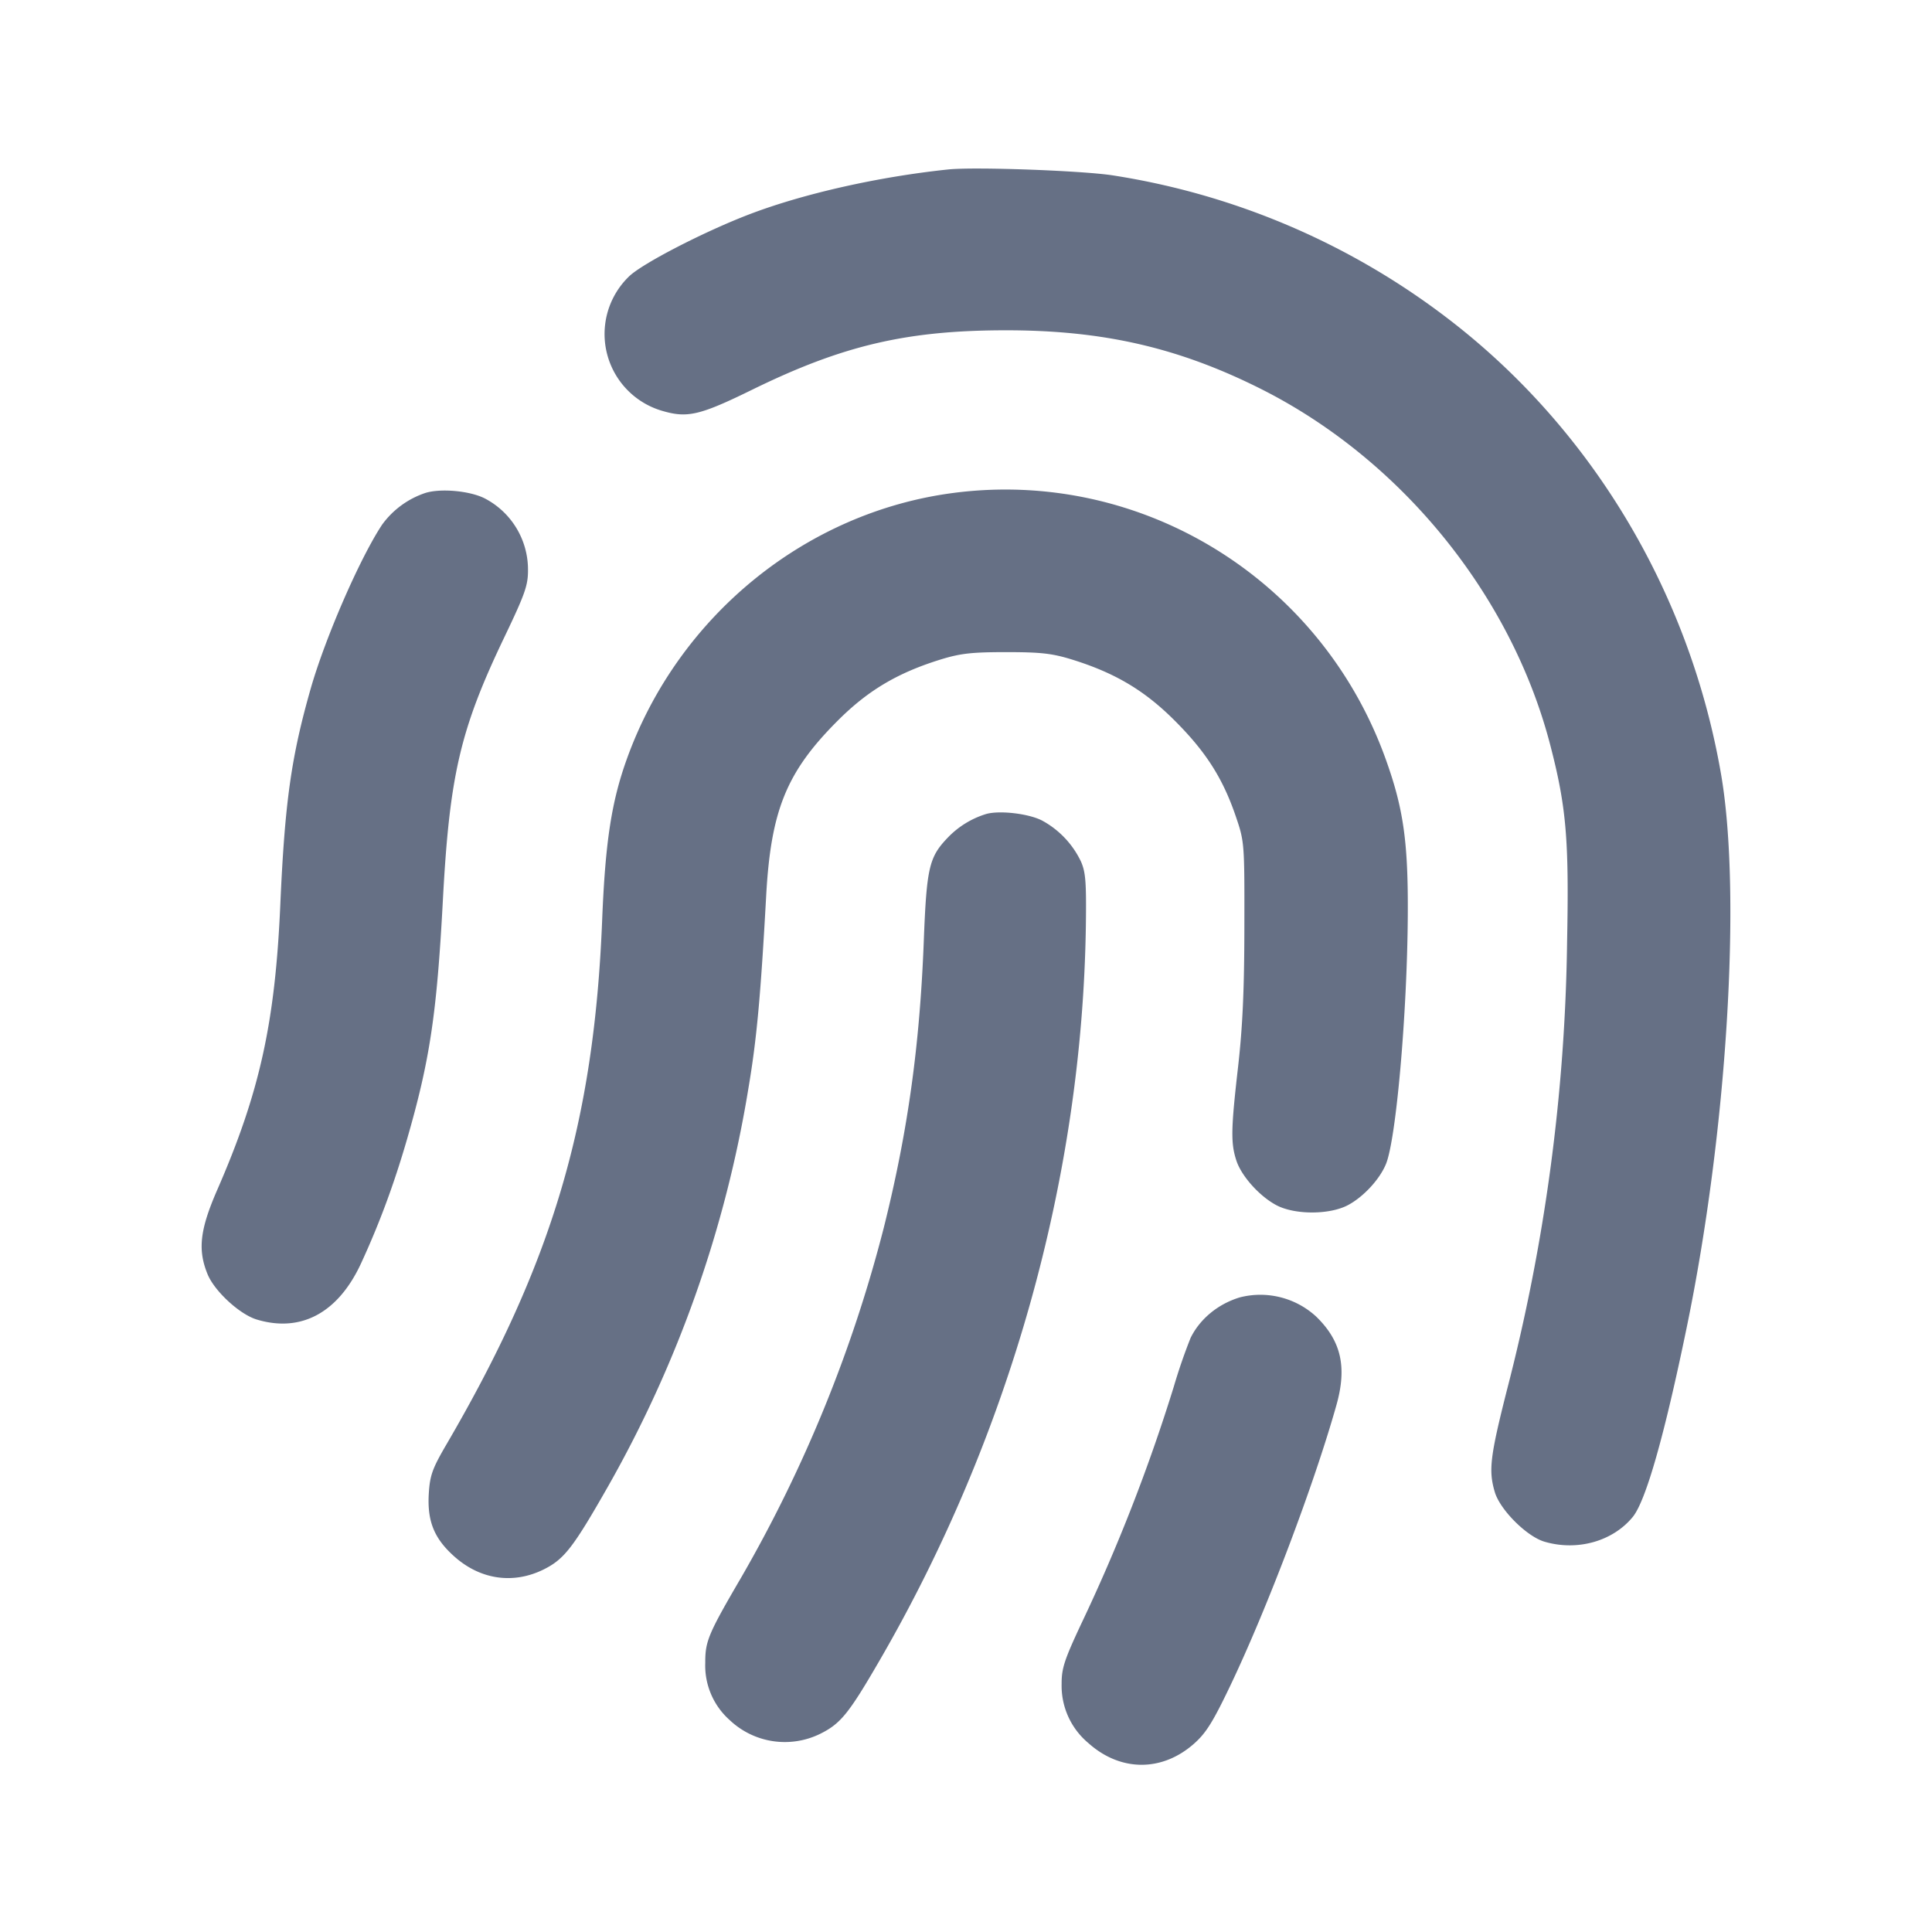 <svg width="24" height="24" fill="none" xmlns="http://www.w3.org/2000/svg"><path d="M11.78 2.105c-.868.091-1.791.299-2.46.553-.563.214-1.341.615-1.506.776a.994.994 0 0 0 .42 1.672c.307.089.463.052 1.106-.263 1.13-.554 1.926-.74 3.16-.74 1.206 0 2.144.216 3.165.729 1.741.876 3.108 2.558 3.592 4.42.201.773.235 1.177.21 2.448a23.38 23.38 0 0 1-.75 5.578c-.207.819-.227.99-.148 1.257.065.22.396.551.616.616.405.12.846-.002 1.096-.305.163-.196.395-1.011.674-2.366.498-2.416.681-5.372.425-6.86-.393-2.28-1.632-4.333-3.439-5.697a9.153 9.153 0 0 0-4.121-1.745c-.389-.059-1.718-.107-2.04-.073M5.286 6.123a1.09 1.09 0 0 0-.539.394c-.276.416-.704 1.4-.885 2.029-.244.853-.324 1.418-.38 2.694-.064 1.463-.256 2.333-.783 3.54-.216.495-.245.746-.12 1.05.087.211.4.499.612.562.549.165 1.01-.084 1.294-.698.228-.494.408-.98.569-1.534.285-.983.372-1.562.447-2.967.083-1.563.215-2.13.762-3.273.259-.541.297-.648.296-.84a.997.997 0 0 0-.536-.888c-.183-.094-.544-.128-.737-.069m6.561 0c-1.836.238-3.423 1.53-4.061 3.308-.19.529-.267 1.029-.306 2.004-.101 2.514-.622 4.264-1.941 6.52-.167.287-.198.373-.212.592-.022.346.064.561.312.784.325.293.737.353 1.117.164.254-.127.365-.271.8-1.035a14.852 14.852 0 0 0 1.741-4.94c.103-.607.152-1.145.22-2.38.058-1.071.251-1.547.883-2.181.377-.379.744-.598 1.28-.765.249-.077.388-.093.82-.093.432 0 .571.016.82.093.536.167.903.386 1.28.765.383.384.591.712.751 1.181.108.317.109.329.107 1.38-.001.782-.022 1.238-.079 1.74-.088.768-.091.942-.02 1.158.064.194.288.443.498.554.228.12.658.12.887-.001.191-.101.393-.318.472-.509.127-.302.264-1.865.272-3.082.006-.919-.053-1.334-.274-1.949-.803-2.237-3.033-3.611-5.367-3.308m.393 3.992a1.11 1.11 0 0 0-.468.292c-.23.24-.261.371-.296 1.273-.05 1.313-.2 2.383-.498 3.574a17.225 17.225 0 0 1-1.763 4.329c-.417.714-.455.803-.454 1.073a.906.906 0 0 0 .304.712.996.996 0 0 0 1.126.169c.251-.125.353-.251.728-.897 1.622-2.794 2.524-6.002 2.57-9.14.007-.54-.002-.665-.062-.8a1.132 1.132 0 0 0-.484-.508c-.172-.088-.544-.129-.703-.077m3.16 6.002c-.27.082-.494.267-.61.503a6.936 6.936 0 0 0-.207.6 21.977 21.977 0 0 1-1.154 2.957c-.207.442-.242.549-.241.74a.927.927 0 0 0 .332.736c.397.356.912.36 1.31.01.151-.133.236-.268.456-.729.46-.965 1.04-2.499 1.316-3.481.133-.473.058-.797-.252-1.098a1.024 1.024 0 0 0-.95-.238" fill="#667085" fill-rule="evenodd"/></svg>